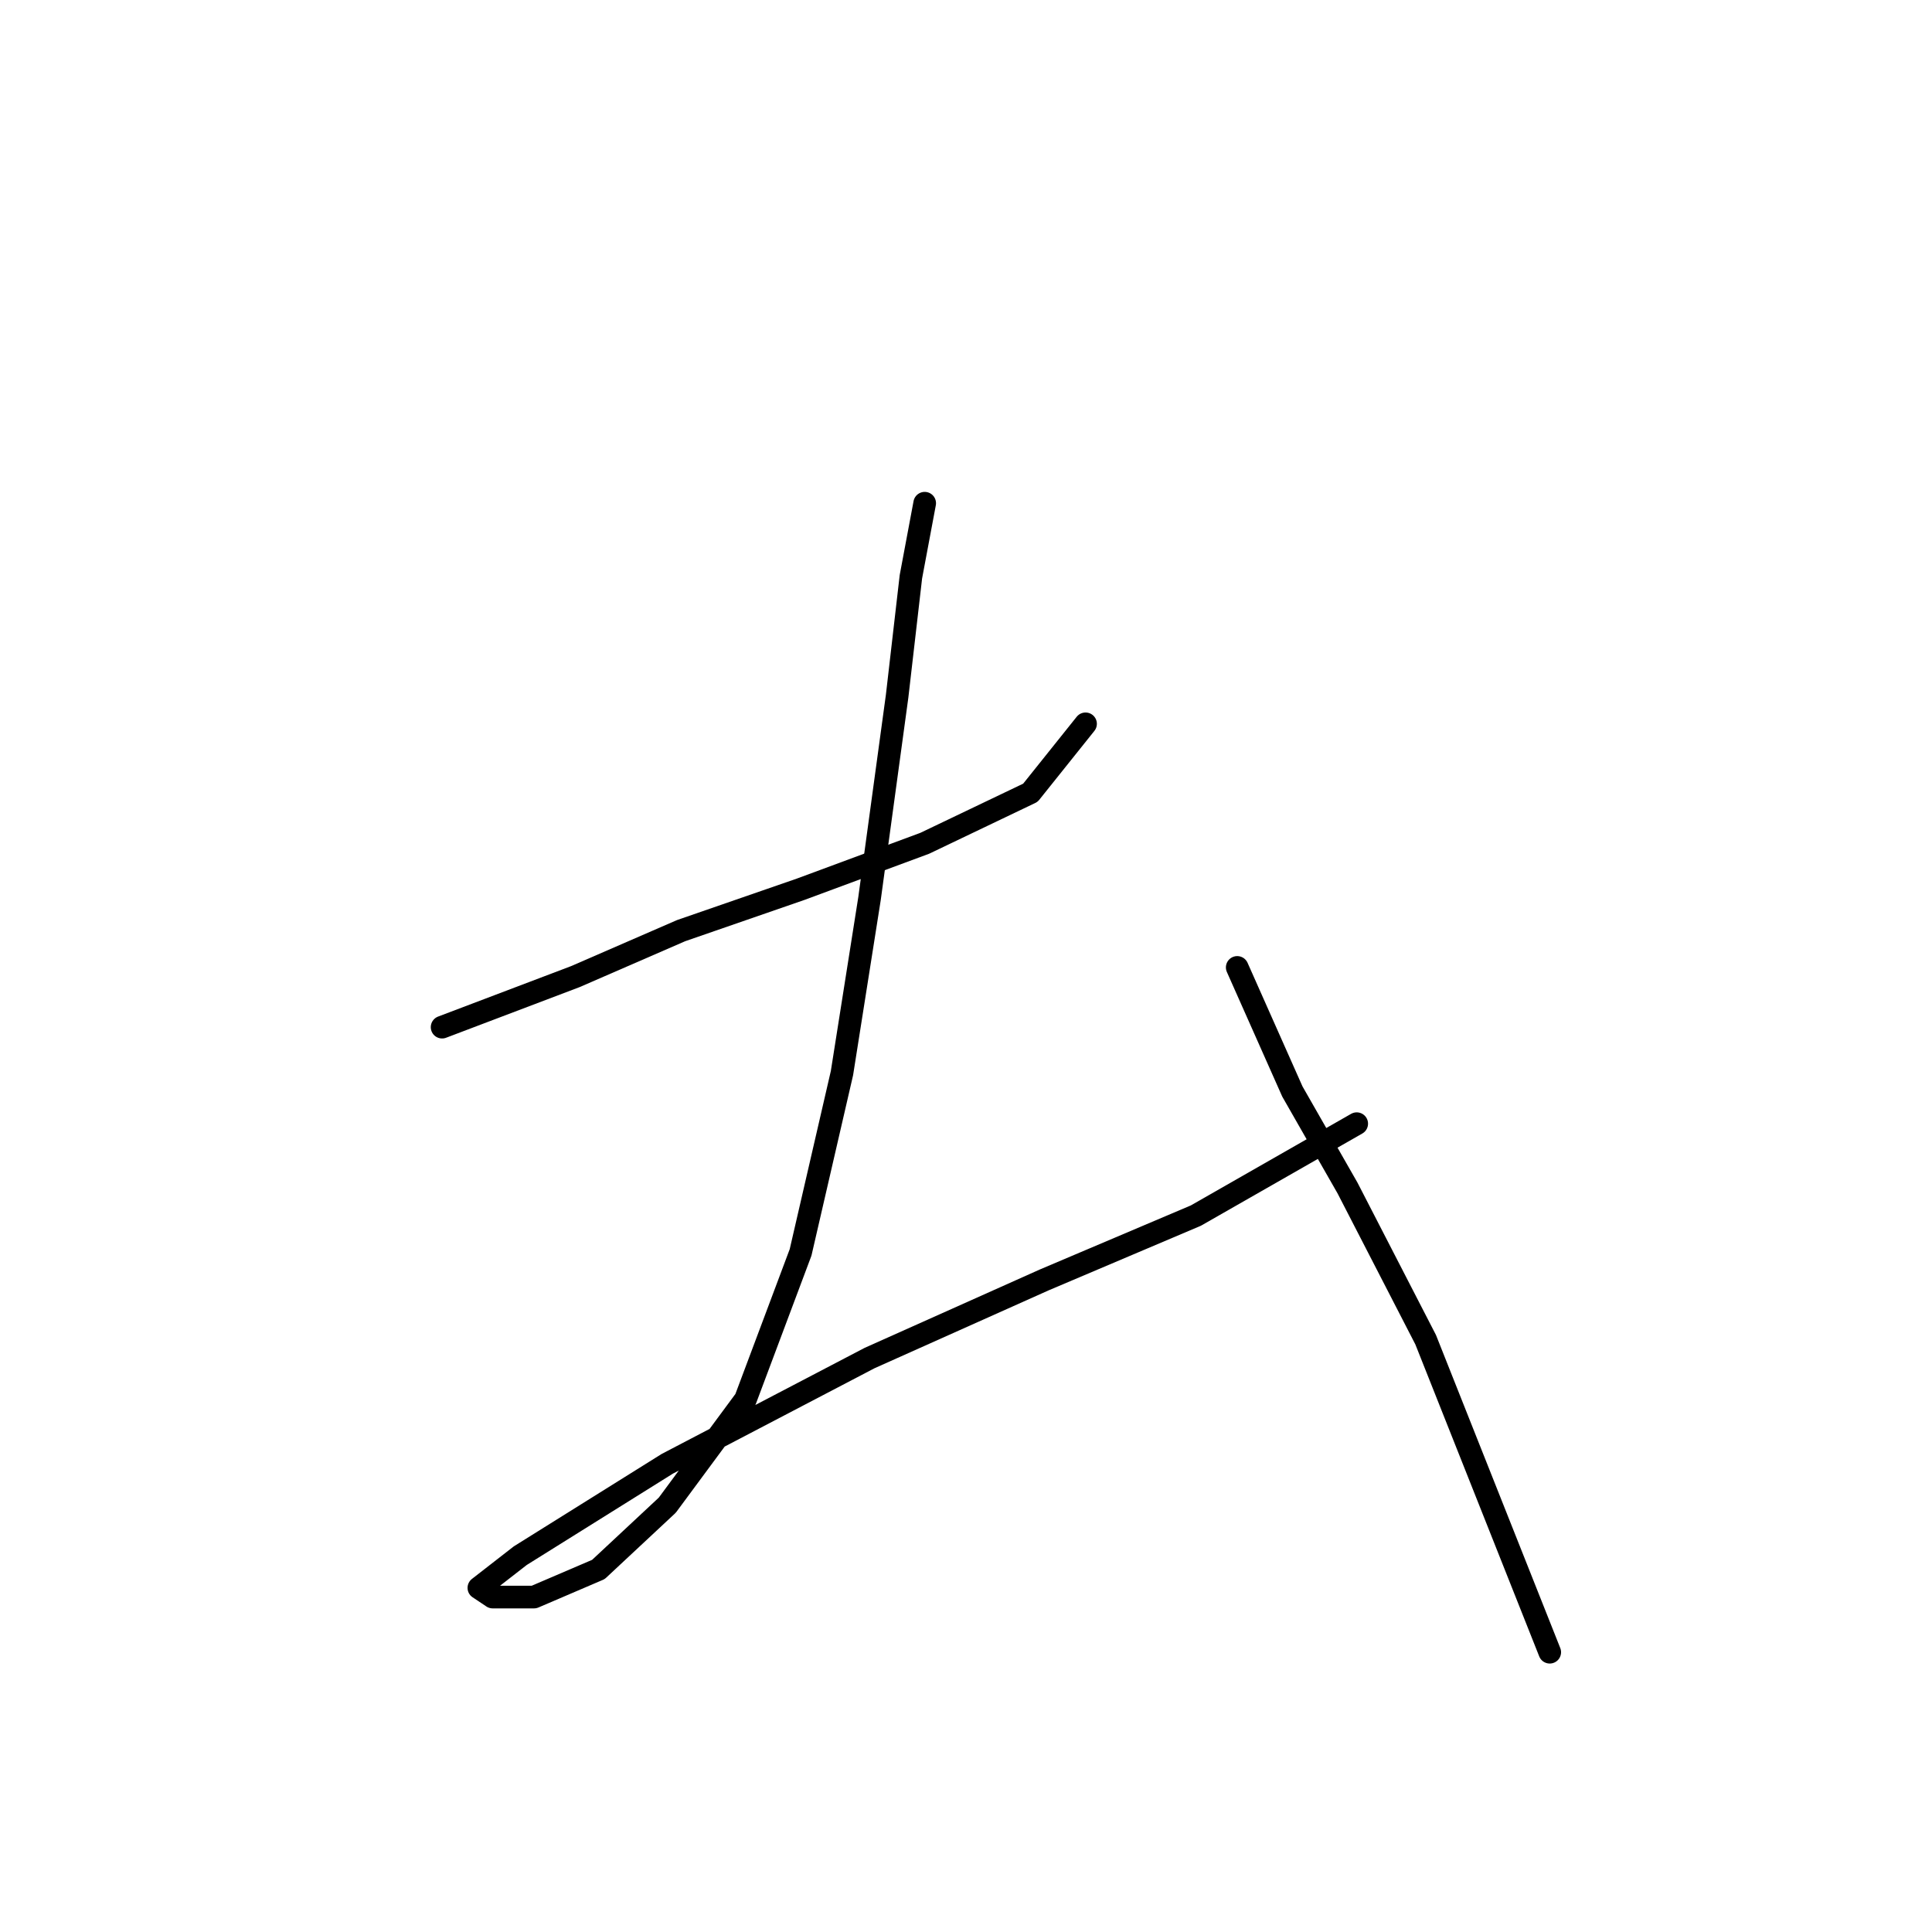 <?xml version="1.0" standalone="no"?>
    <svg width="256" height="256" xmlns="http://www.w3.org/2000/svg" version="1.1">
    <polyline stroke="black" stroke-width="3" stroke-linecap="round" fill="transparent" stroke-linejoin="round" points="58.581 136.104 76.242 129.405 90.249 123.315 106.083 117.834 122.526 111.744 136.533 105.045 143.841 95.91 143.841 95.91 " />
        <polyline stroke="black" stroke-width="3" stroke-linecap="round" fill="transparent" stroke-linejoin="round" points="122.526 66.678 120.699 76.422 118.872 92.256 115.218 119.052 111.564 142.194 106.083 165.945 98.775 185.432 88.422 199.439 79.287 207.965 70.761 211.619 65.28 211.619 63.453 210.401 68.934 206.138 88.422 193.958 115.218 179.952 138.36 169.599 158.457 161.073 179.772 148.893 179.772 148.893 " />
        <polyline stroke="black" stroke-width="3" stroke-linecap="round" fill="transparent" stroke-linejoin="round" points="163.938 128.187 171.246 144.63 178.554 157.419 188.907 177.516 205.349 218.927 205.349 218.927 " />
        </svg>